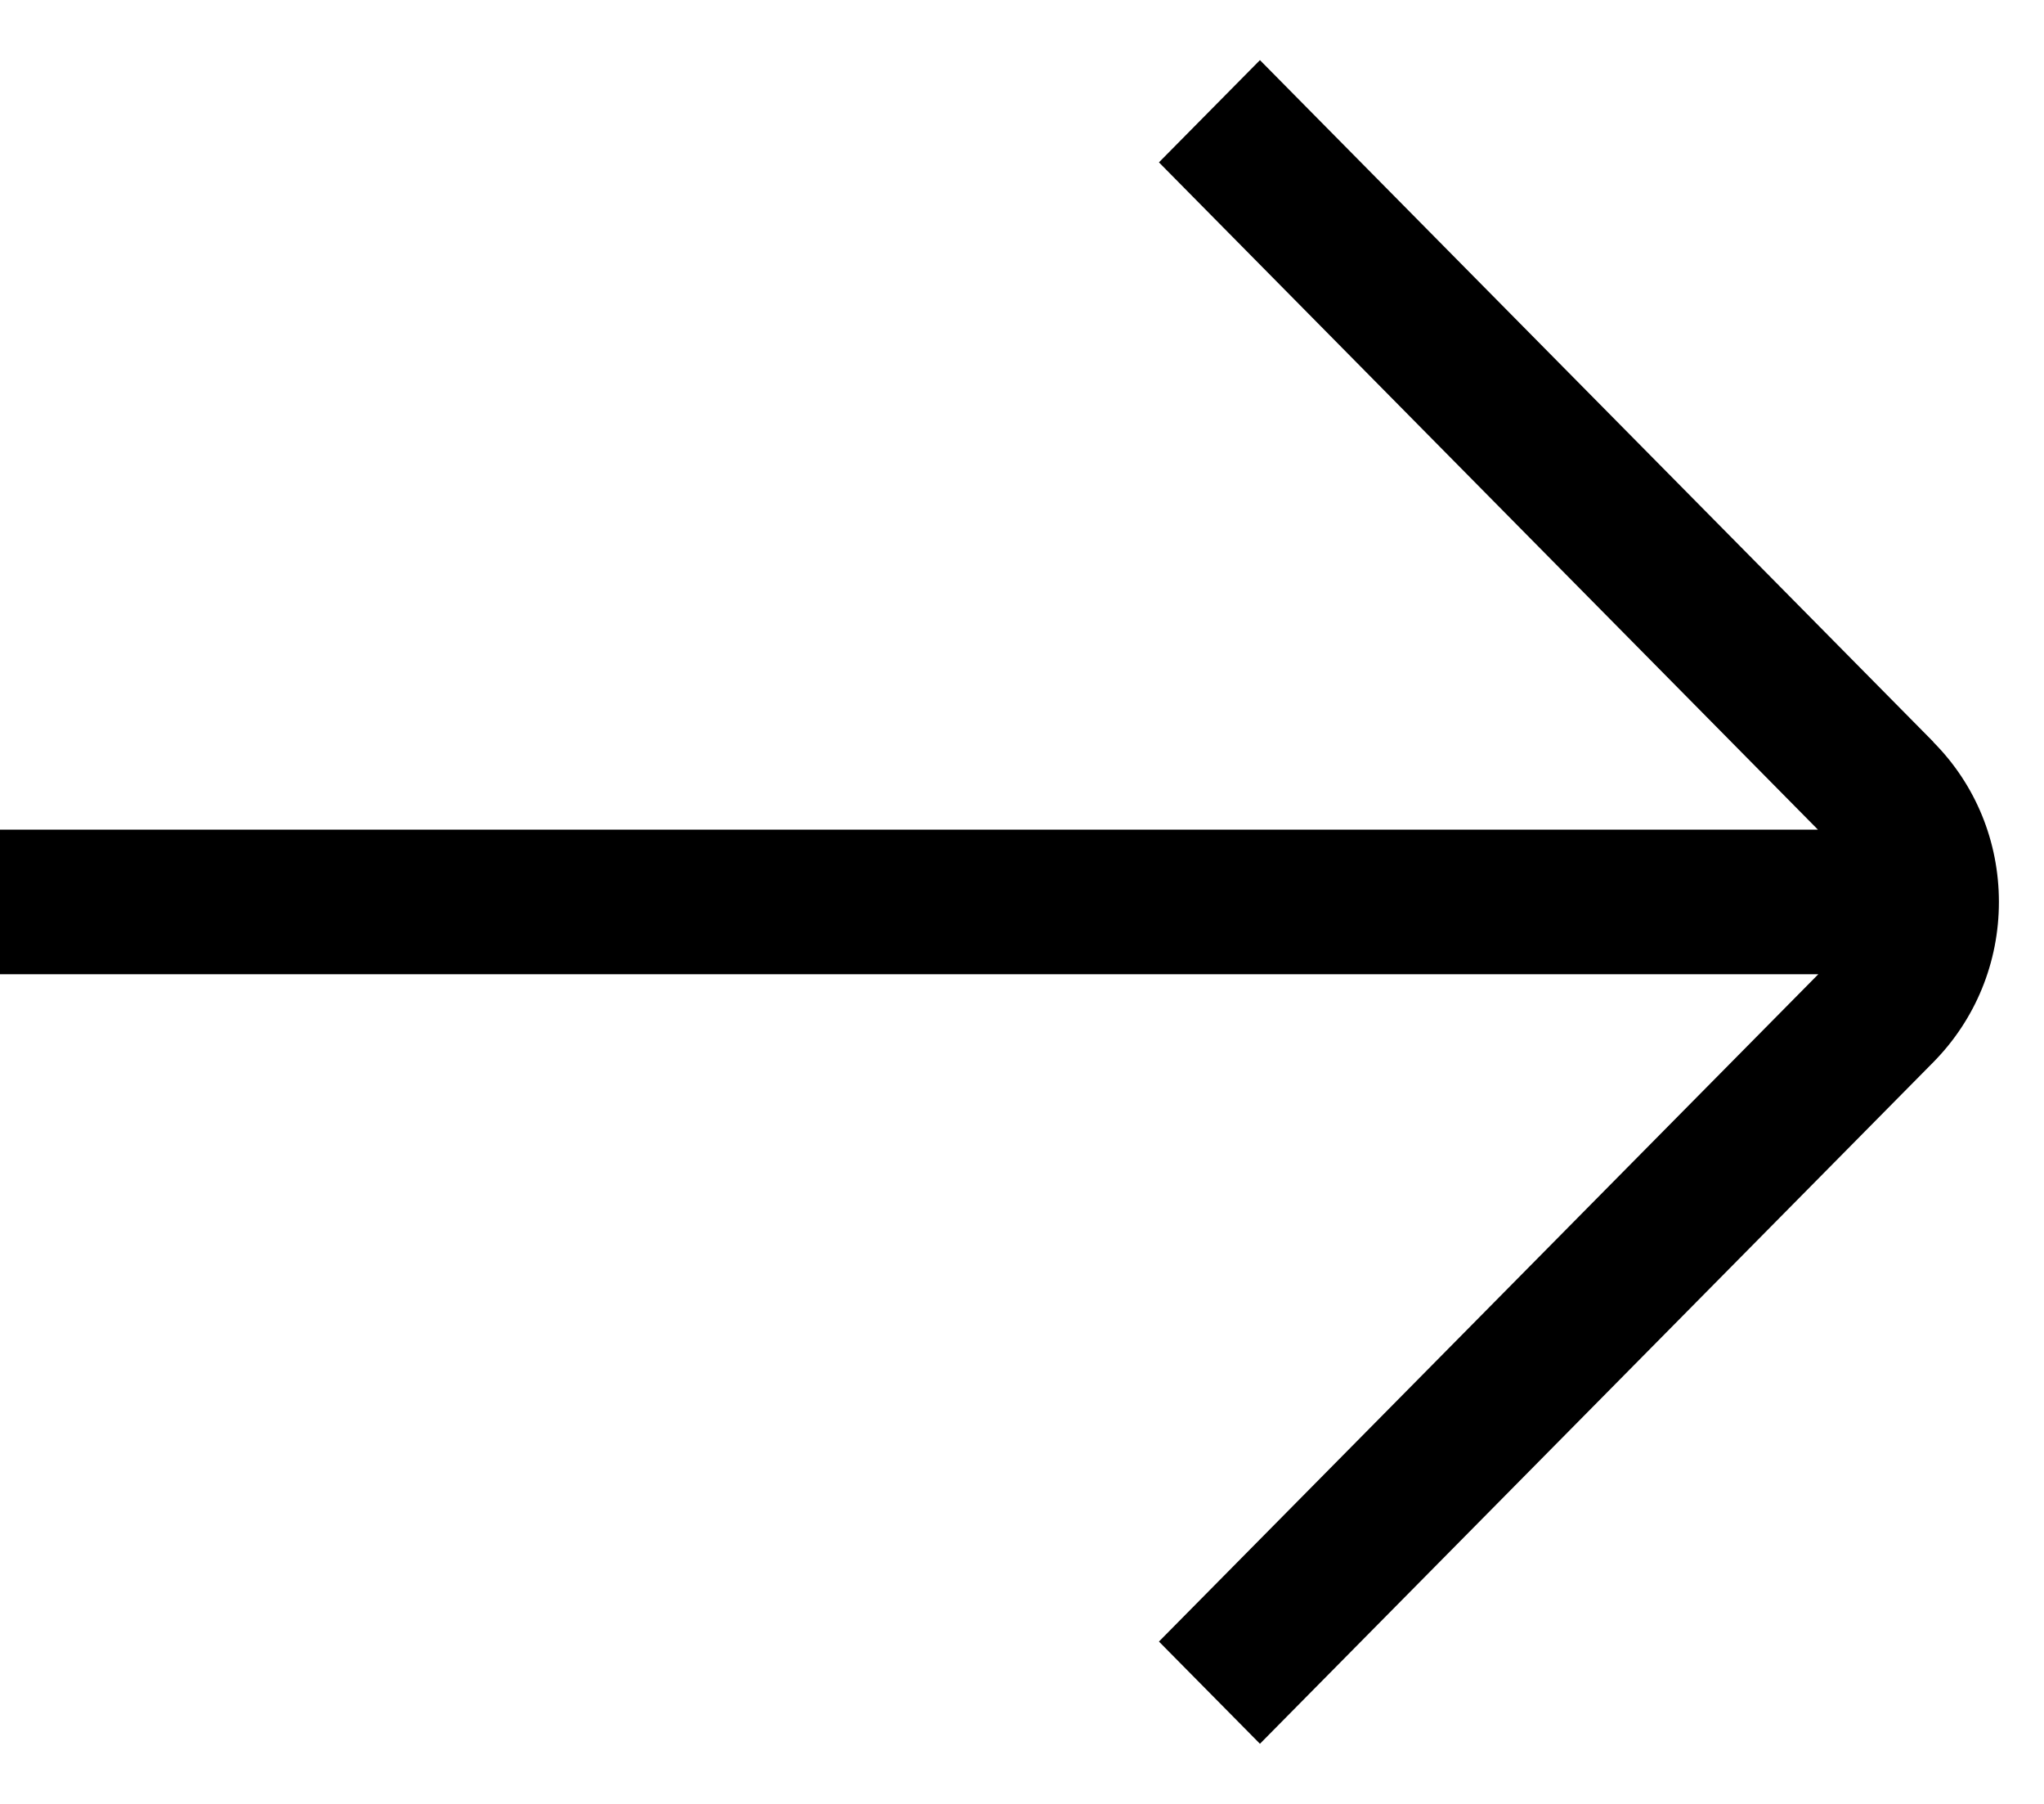 <svg width="17" height="15" viewBox="0 0 17 15" fill="none" xmlns="http://www.w3.org/2000/svg">
<path d="M16.08 6.169L10.479 0.5L9.639 1.35L15.12 6.899H0V8.101H15.123L9.639 13.65L10.479 14.5L16.08 8.832C16.431 8.476 16.625 8.002 16.625 7.5C16.625 6.998 16.431 6.524 16.08 6.171V6.169Z" fill="black"/>
</svg>
